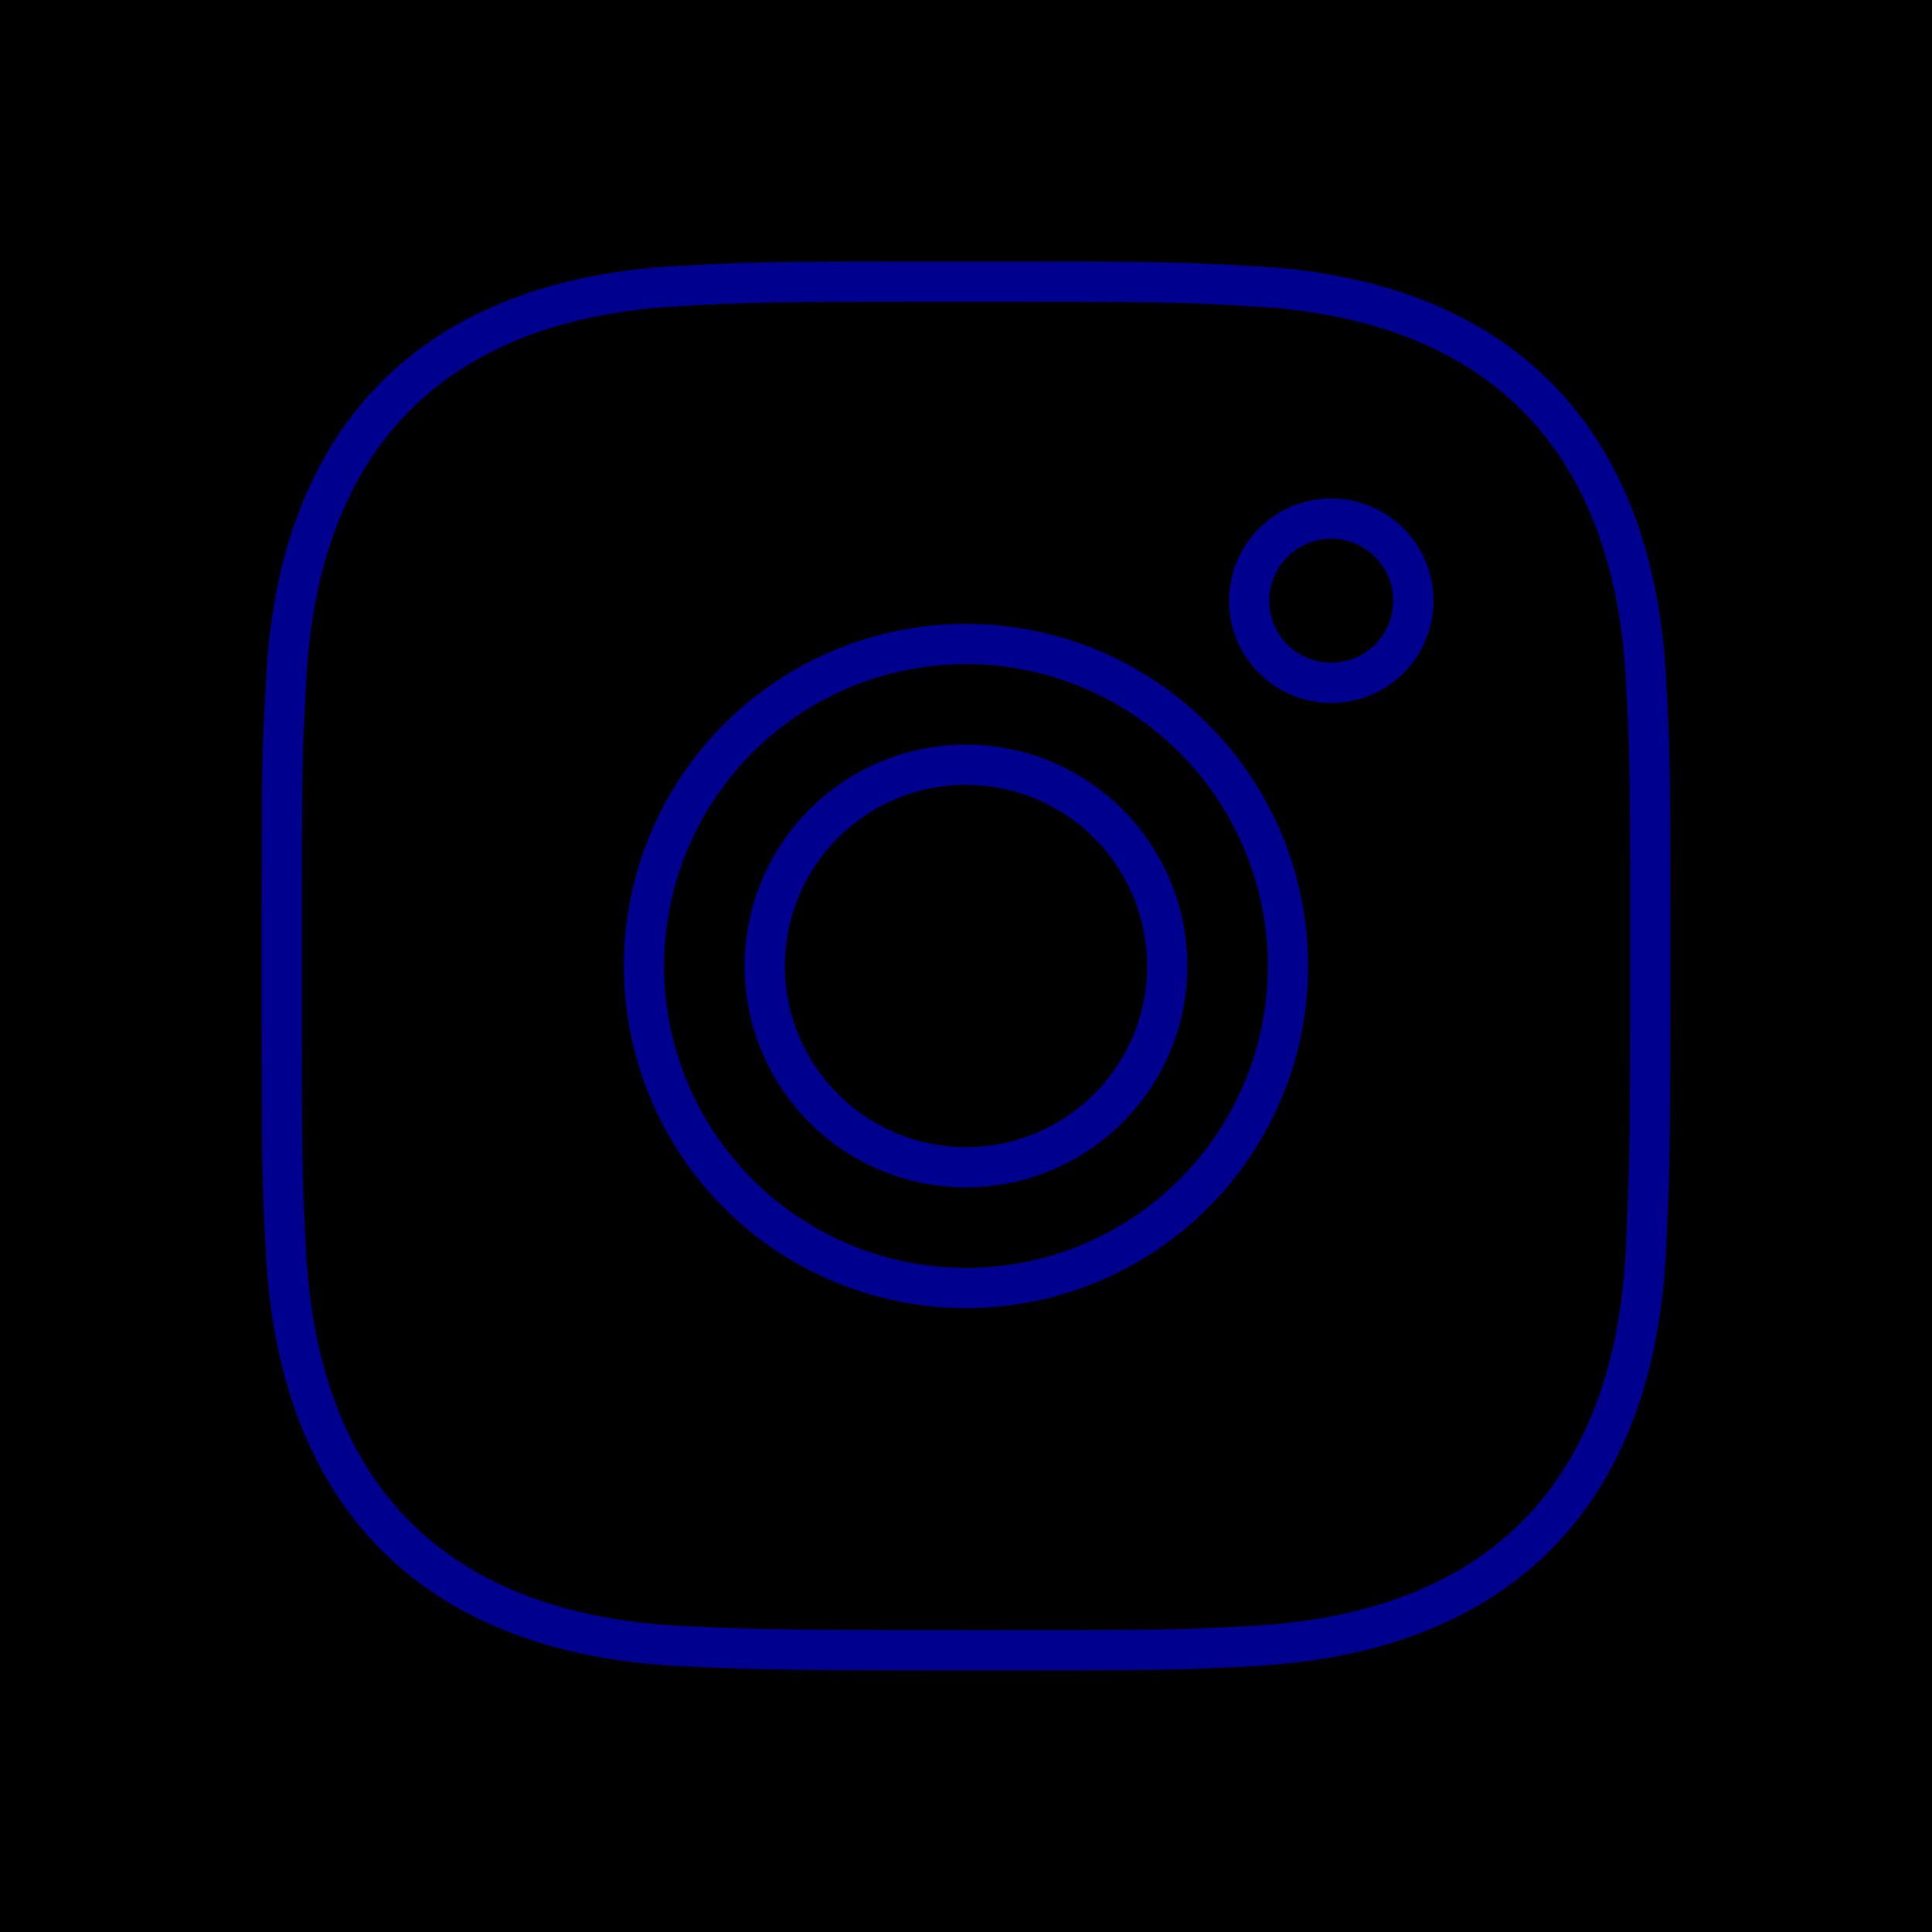 <svg xmlns="http://www.w3.org/2000/svg" viewBox="0 0 96 96"><defs><style>.cls-2{fill:none;stroke:#00008f;stroke-linecap:round;stroke-linejoin:round;stroke-width:2px}</style></defs><g id="Layer_2" ><g id="icons"><path fill="currentColor" d="M0 0h96v96H0z"/><path class="cls-2" d="M48 14c-9.23 0-10.39 0-14 .2-12.36.57-19.23 7.42-19.79 19.8C14 37.61 14 38.77 14 48s0 10.39.2 14c.57 12.37 7.42 19.23 19.8 19.8 3.63.16 4.79.2 14 .2s10.39 0 14-.2c12.36-.57 19.23-7.42 19.79-19.8.17-3.63.21-4.79.21-14s0-10.39-.2-14c-.56-12.35-7.42-19.23-19.8-19.79C58.39 14 57.23 14 48 14zm18.15 11.77a4.08 4.08 0 1 0 4.08 4.08 4.08 4.08 0 0 0-4.08-4.08z"/><path class="cls-2" d="M48 32a16 16 0 1 0 16 16 16 16 0 0 0-16-16z"/><path class="cls-2" d="M48 38a10 10 0 1 0 10 10 10 10 0 0 0-10-10z"/></g></g></svg>